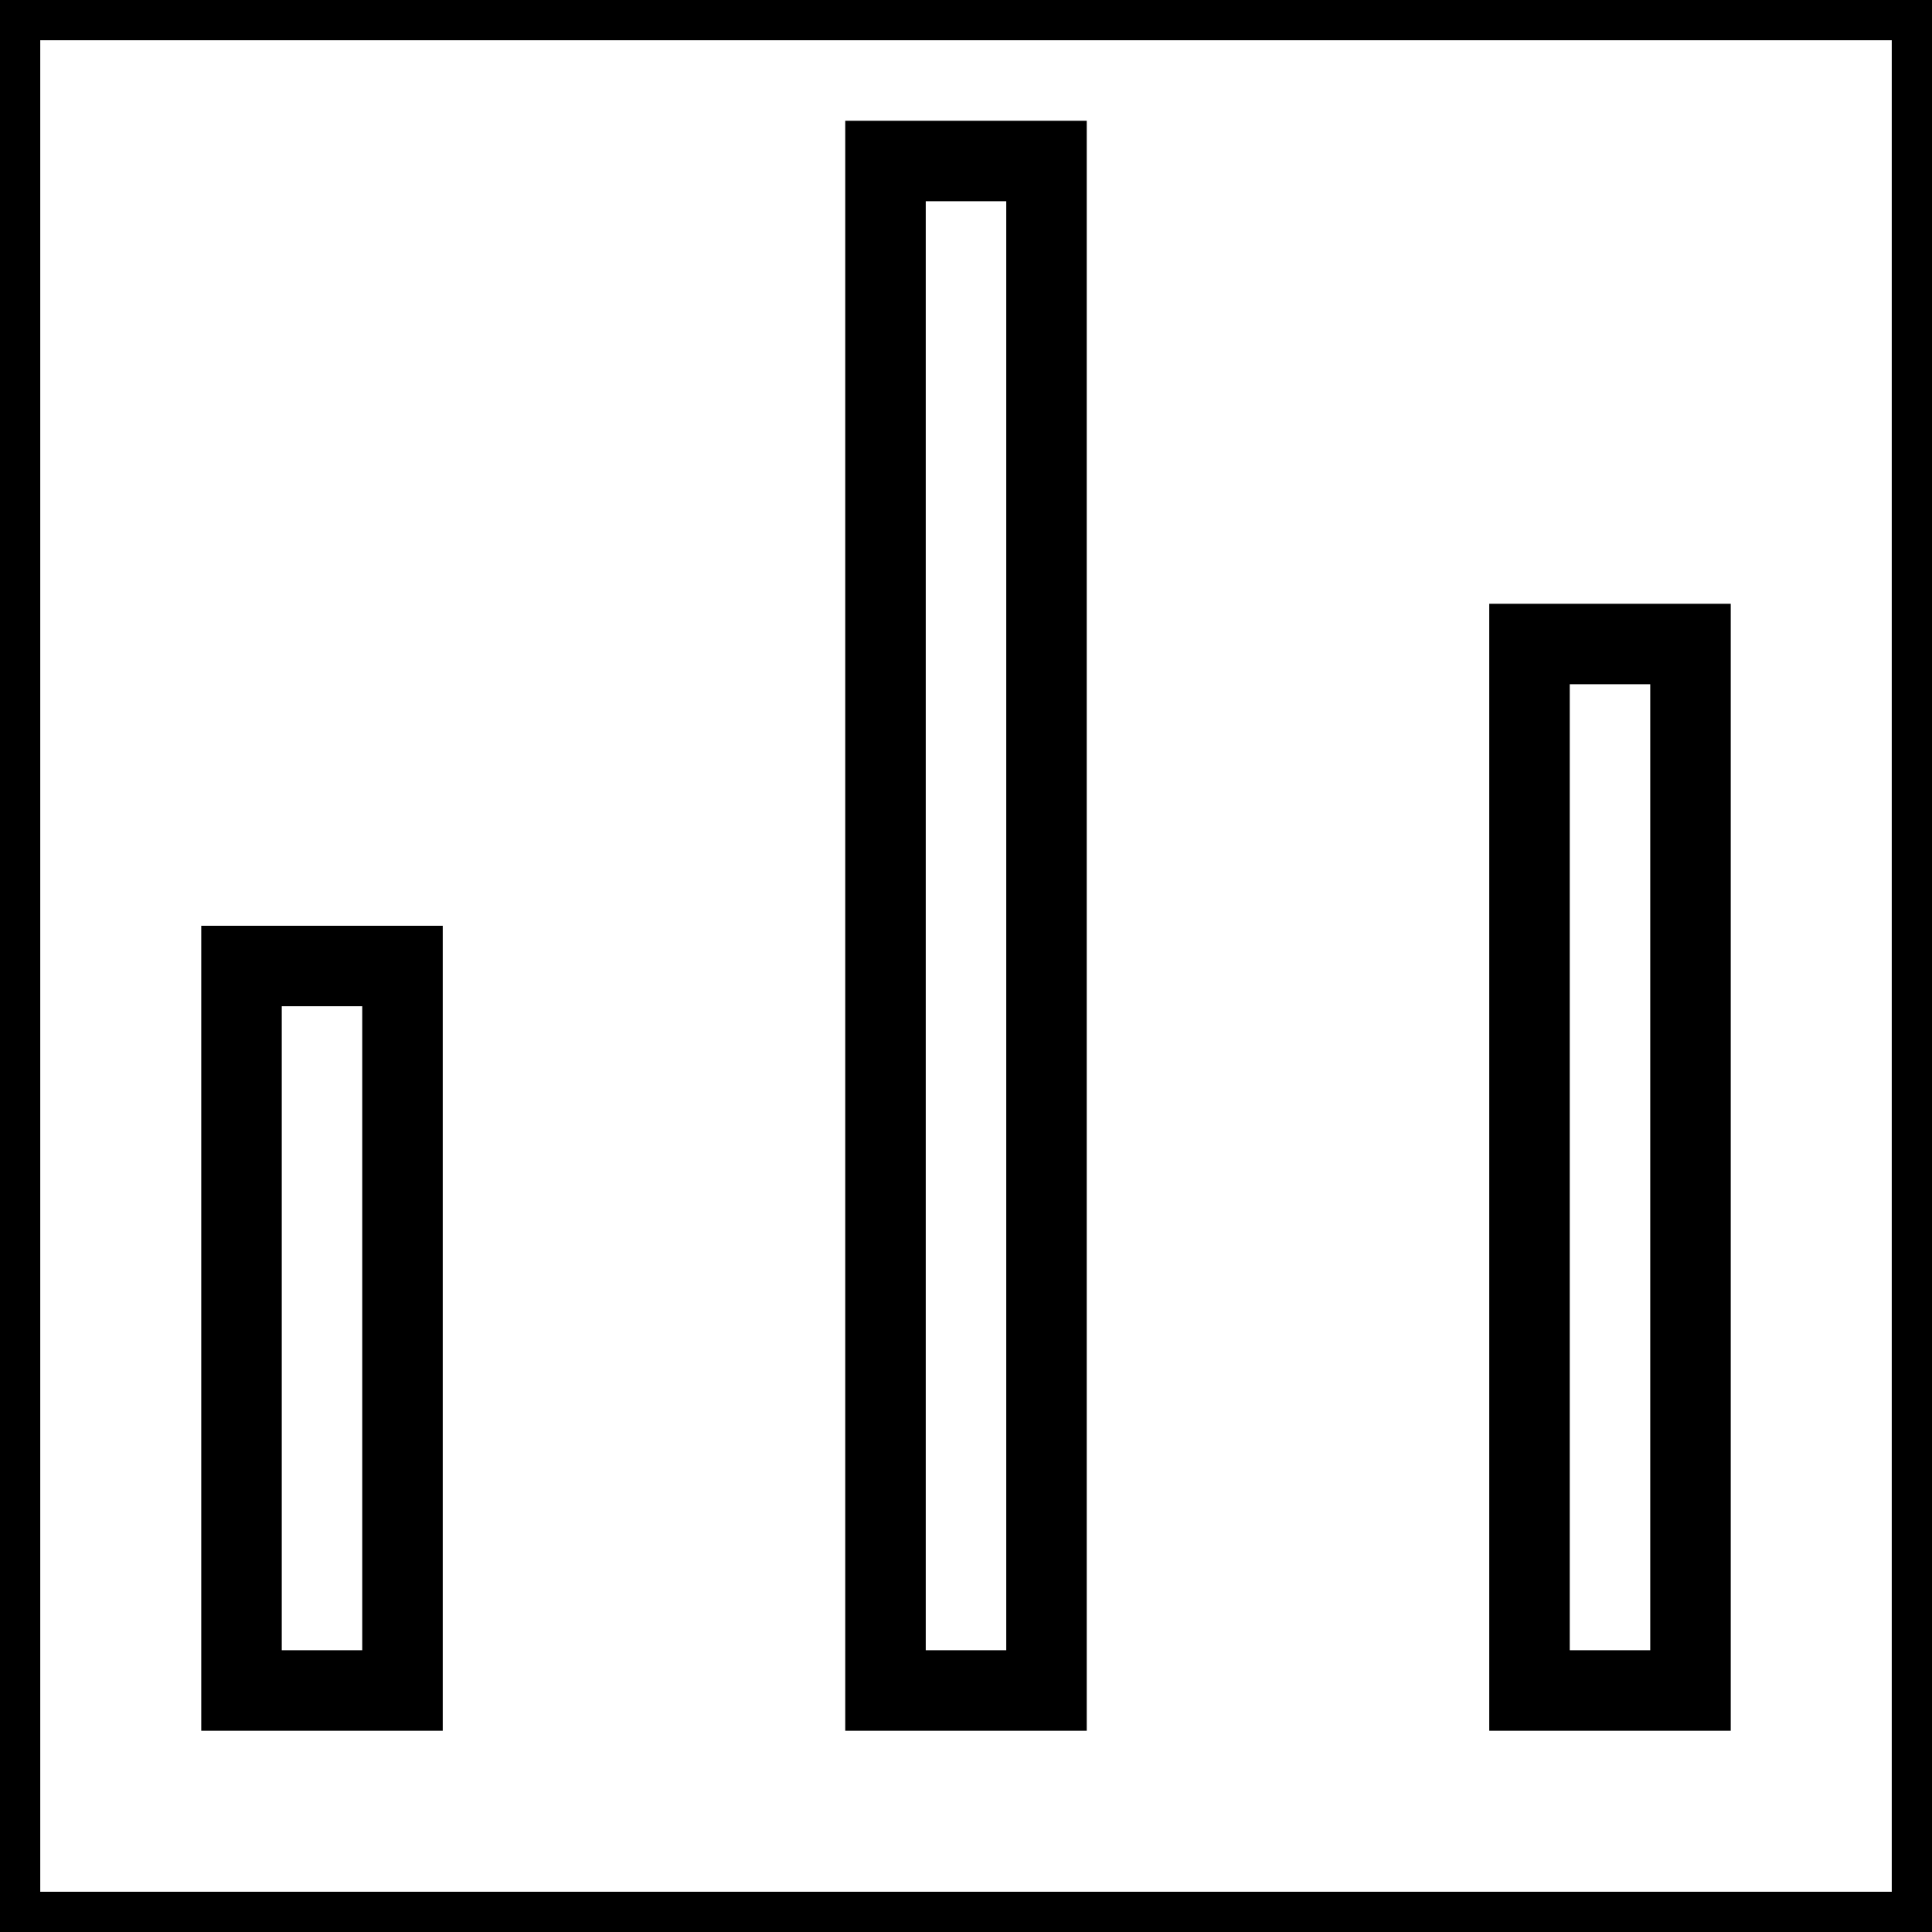<svg xmlns="http://www.w3.org/2000/svg" viewBox="0 0 24 24" fill="none" stroke="currentColor">
    <g>
        <path fill="none" d="M0 0h24v24H0z"/>
        <path d="M3 12h2v9H3v-9zm16-4h2v13h-2V8zm-8-6h2v19h-2V2z"/>
    </g>
</svg>
